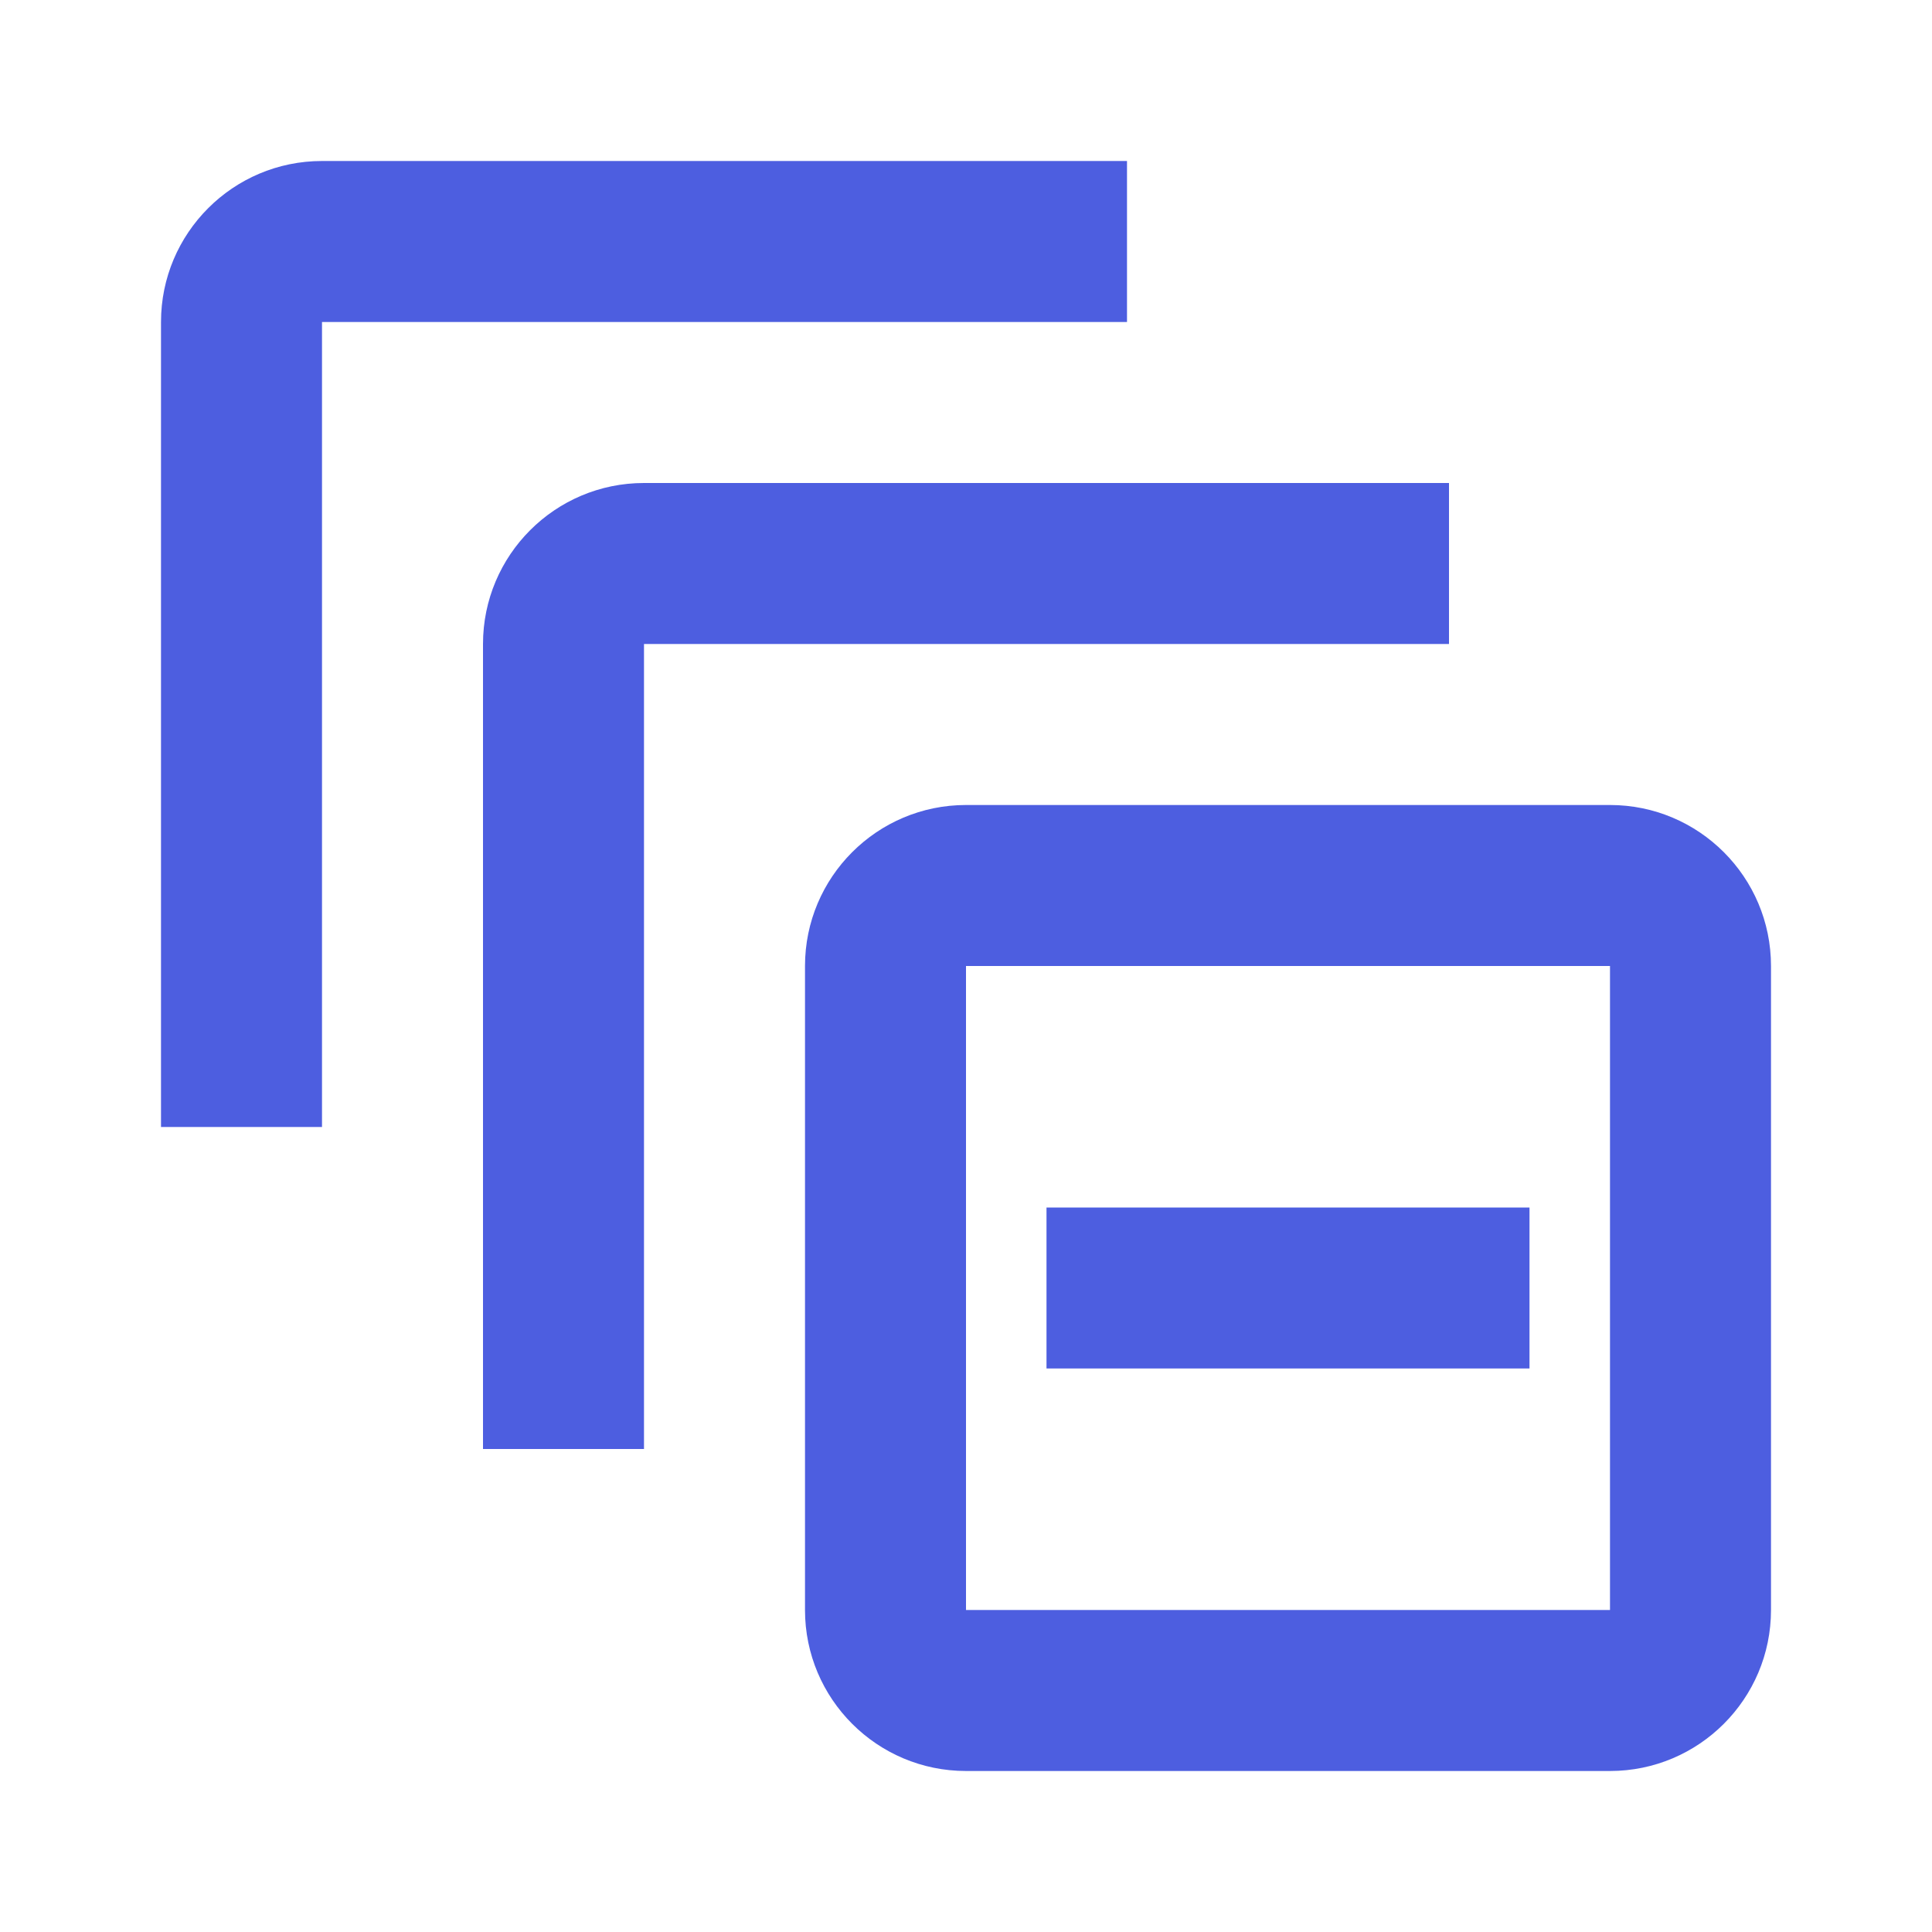 <!-- Generated by IcoMoon.io -->
<svg version="1.1" xmlns="http://www.w3.org/2000/svg" width="18" height="18" viewBox="0 0 18 18">
<title>collapse-all-outline</title>
<path fill="#4d5ee0" d="M3 1.5c-0.828 0-1.5 0.672-1.5 1.5v0 7.5h1.5v-7.5h7.5v-1.5h-7.5zM6 4.5c-0.828 0-1.5 0.672-1.5 1.5v0 7.5h1.5v-7.5h7.5v-1.5h-7.5zM15 9v6h-6v-6h6zM15 7.5h-6c-0.828 0-1.5 0.672-1.5 1.5v0 6c0 0.828 0.672 1.5 1.5 1.5v0h6c0.828 0 1.5-0.672 1.5-1.5v0-6c0-0.828-0.672-1.5-1.5-1.5v0zM14.25 12.75h-4.5v-1.5h4.5v1.5z"></path>
</svg>

